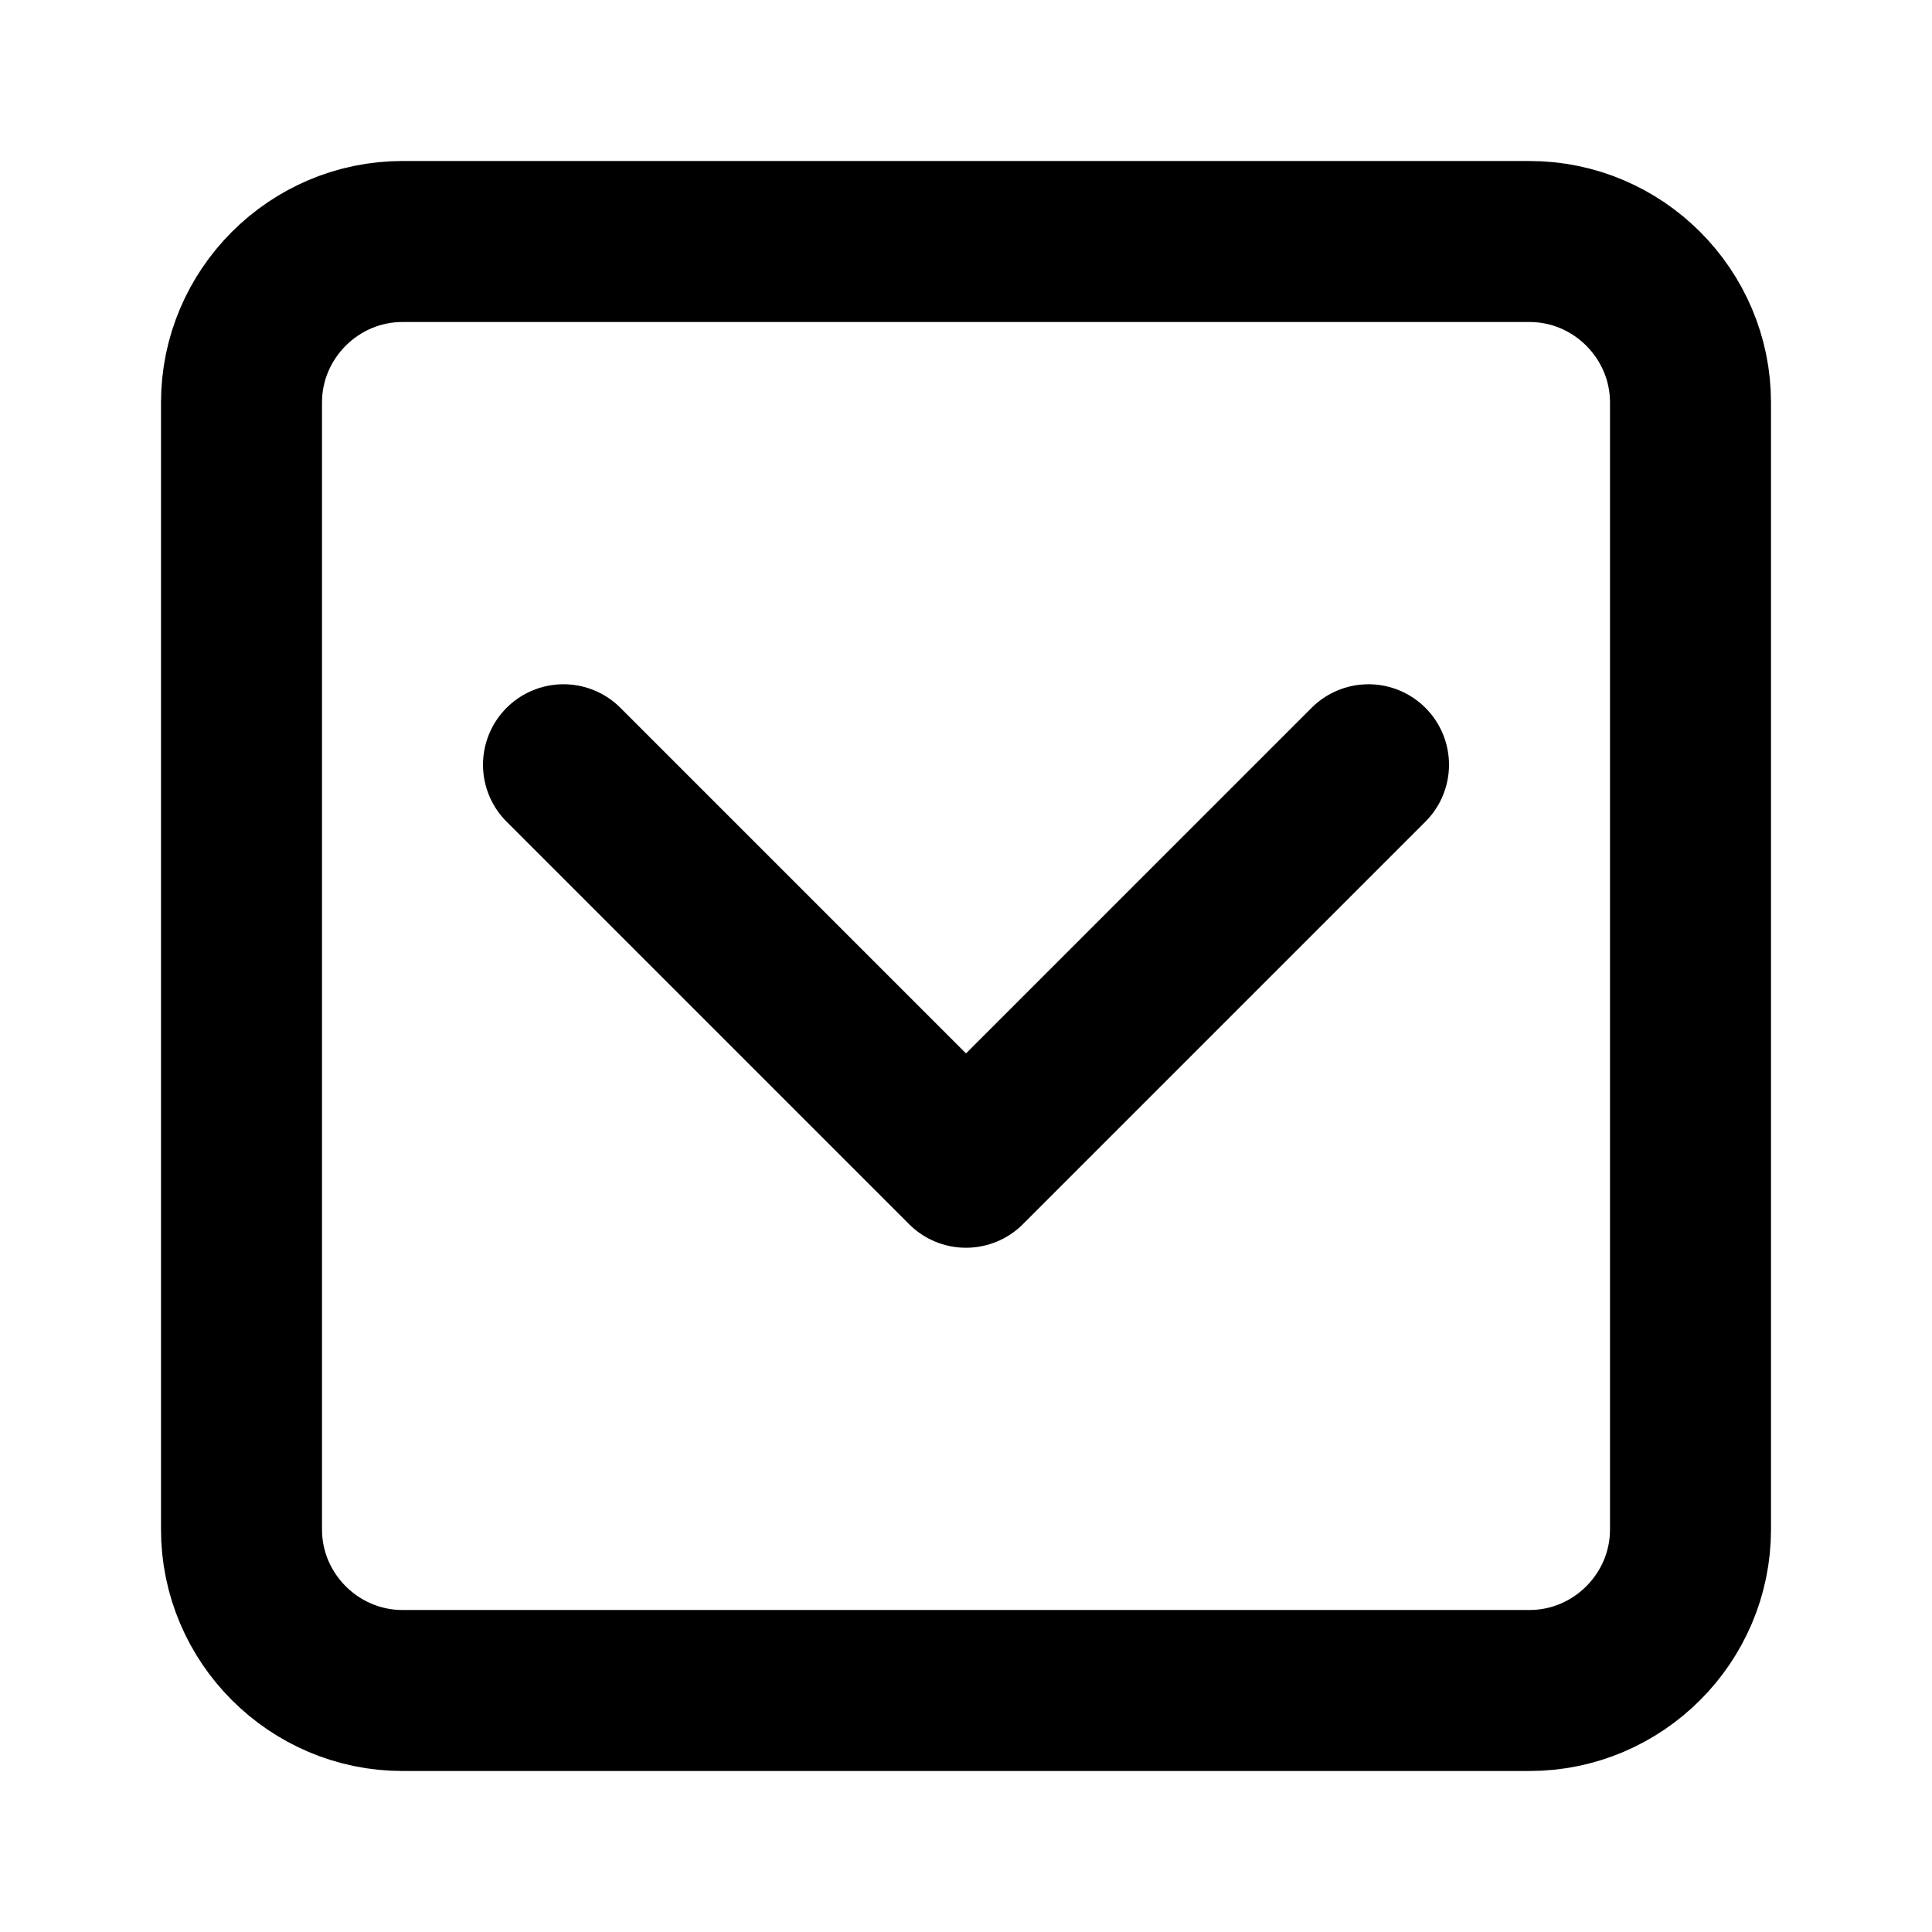 <?xml version="1.0" encoding="utf-8"?>
<!-- Generator: Adobe Illustrator 21.1.0, SVG Export Plug-In . SVG Version: 6.00 Build 0)  -->
<svg version="1.1" id="Layer_1" xmlns="http://www.w3.org/2000/svg" xmlns:xlink="http://www.w3.org/1999/xlink" x="0px" y="0px"
	 viewBox="0 0 24 24" style="enable-background:new 0 0 24 24;" xml:space="preserve">
<style type="text/css">
	.st0{fill:none;stroke:#000000;stroke-width:2;stroke-linecap:round;stroke-linejoin:round;}
</style>
<path class="st0" d="M5,3h14c1.1,0,2,0.9,2,2v14c0,1.1-0.9,2-2,2H5c-1.1,0-2-0.9-2-2V5C3,3.9,3.9,3,5,3z"/>
<polyline class="st0" points="7,9.5 12,14.5 17,9.5 "/>
</svg>

